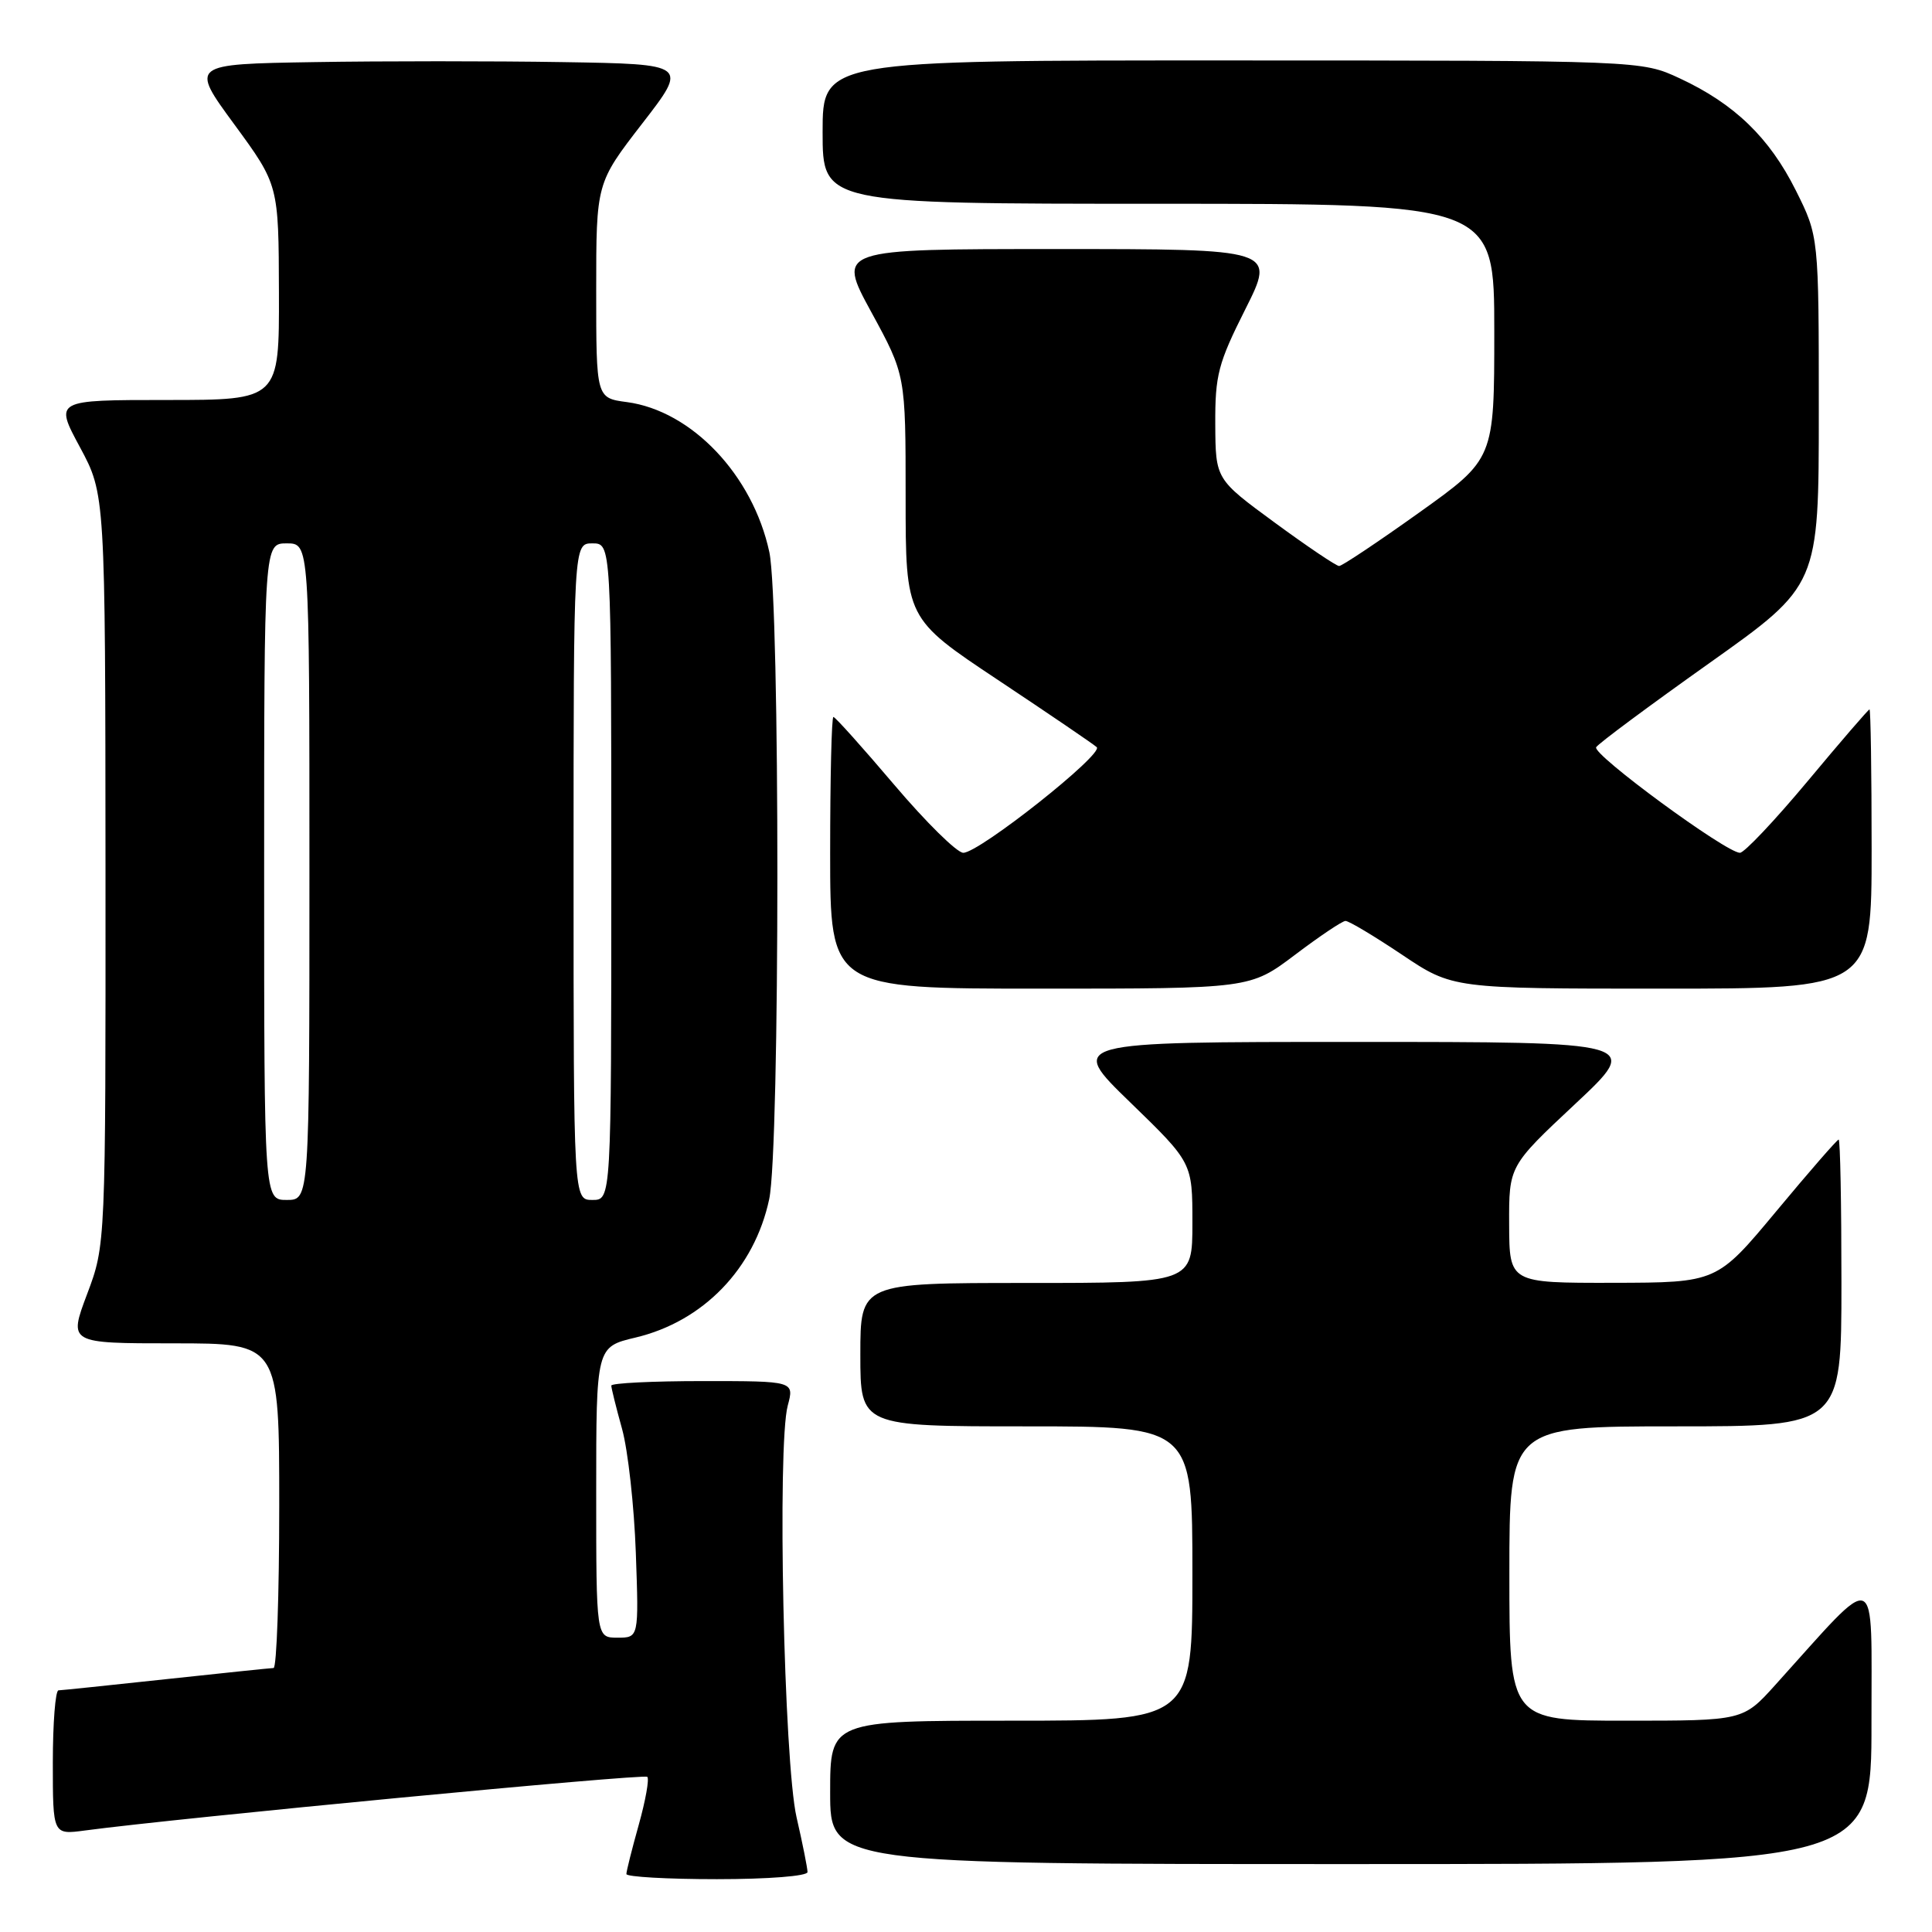 <?xml version="1.0" encoding="UTF-8" standalone="no"?>
<!DOCTYPE svg PUBLIC "-//W3C//DTD SVG 1.1//EN" "http://www.w3.org/Graphics/SVG/1.1/DTD/svg11.dtd" >
<svg xmlns="http://www.w3.org/2000/svg" xmlns:xlink="http://www.w3.org/1999/xlink" version="1.1" viewBox="0 0 256 256">
 <g >
 <path fill="currentColor"
d=" M 107.00 248.06 C 107.00 247.55 106.35 244.28 105.55 240.81 C 103.87 233.50 102.97 191.48 104.38 186.25 C 105.25 183.00 105.25 183.00 93.12 183.00 C 86.46 183.00 81.00 183.27 81.00 183.60 C 81.00 183.92 81.64 186.51 82.43 189.35 C 83.21 192.18 84.03 199.56 84.25 205.75 C 84.65 217.00 84.65 217.00 81.82 217.00 C 79.00 217.00 79.00 217.00 79.00 197.74 C 79.00 178.47 79.00 178.47 84.22 177.23 C 93.18 175.10 99.96 168.10 101.92 158.91 C 103.36 152.22 103.37 79.83 101.94 73.15 C 99.75 62.96 91.66 54.43 83.07 53.28 C 79.00 52.74 79.00 52.74 79.00 38.50 C 79.00 24.26 79.00 24.26 85.09 16.38 C 91.19 8.50 91.19 8.50 74.59 8.23 C 65.47 8.08 50.62 8.08 41.60 8.23 C 25.19 8.50 25.19 8.50 31.06 16.50 C 36.92 24.50 36.92 24.50 36.96 38.75 C 37.00 53.00 37.00 53.00 22.11 53.00 C 7.22 53.00 7.22 53.00 10.59 59.25 C 13.95 65.50 13.95 65.50 13.98 115.23 C 14.00 164.95 14.00 164.95 11.54 171.48 C 9.09 178.00 9.09 178.00 23.04 178.00 C 37.00 178.00 37.00 178.00 37.00 199.50 C 37.00 211.32 36.66 221.01 36.25 221.02 C 35.84 221.03 29.43 221.70 22.00 222.50 C 14.57 223.30 8.16 223.97 7.75 223.98 C 7.34 223.99 7.00 228.30 7.00 233.56 C 7.00 243.12 7.00 243.12 11.25 242.55 C 23.57 240.90 85.33 235.00 85.77 235.44 C 86.05 235.72 85.54 238.57 84.64 241.79 C 83.74 245.00 83.00 247.94 83.00 248.32 C 83.00 248.69 88.40 249.00 95.00 249.00 C 101.80 249.00 107.00 248.59 107.00 248.06 Z  M 247.98 228.25 C 247.95 207.34 249.18 207.82 235.23 223.27 C 230.96 228.00 230.96 228.00 215.48 228.00 C 200.00 228.00 200.00 228.00 200.00 208.50 C 200.00 189.00 200.00 189.00 222.00 189.00 C 244.00 189.00 244.00 189.00 244.00 170.00 C 244.00 159.55 243.84 151.00 243.63 151.00 C 243.43 151.00 239.72 155.26 235.38 160.48 C 227.50 169.95 227.50 169.95 213.75 169.98 C 200.00 170.00 200.00 170.00 199.97 162.25 C 199.94 154.50 199.94 154.50 208.72 146.28 C 217.50 138.06 217.50 138.06 179.50 138.06 C 141.50 138.06 141.50 138.06 149.75 146.06 C 158.00 154.06 158.00 154.06 158.00 162.03 C 158.00 170.00 158.00 170.00 136.00 170.00 C 114.00 170.00 114.00 170.00 114.00 179.50 C 114.00 189.00 114.00 189.00 136.00 189.00 C 158.00 189.00 158.00 189.00 158.00 208.50 C 158.00 228.00 158.00 228.00 134.00 228.00 C 110.00 228.00 110.00 228.00 110.00 237.50 C 110.00 247.00 110.00 247.00 179.00 247.00 C 248.00 247.00 248.00 247.00 247.98 228.25 Z  M 171.58 126.53 C 174.83 124.07 177.85 122.04 178.28 122.03 C 178.71 122.01 182.08 124.03 185.77 126.50 C 192.48 131.00 192.48 131.00 220.24 131.00 C 248.00 131.00 248.00 131.00 248.00 112.50 C 248.00 102.33 247.87 94.00 247.72 94.00 C 247.57 94.00 243.88 98.28 239.53 103.50 C 235.17 108.72 231.13 113.00 230.55 113.00 C 228.72 113.00 210.92 99.93 211.50 99.01 C 211.79 98.52 218.56 93.50 226.52 87.85 C 241.00 77.57 241.00 77.57 241.00 54.45 C 241.00 31.32 241.00 31.32 237.95 25.22 C 234.46 18.24 229.82 13.75 222.57 10.38 C 217.50 8.02 217.50 8.02 163.25 8.01 C 109.00 8.00 109.00 8.00 109.00 17.50 C 109.00 27.00 109.00 27.00 153.50 27.00 C 198.00 27.00 198.00 27.00 198.00 43.91 C 198.00 60.81 198.00 60.81 188.06 67.91 C 182.60 71.81 177.82 75.00 177.44 75.00 C 177.06 75.00 173.22 72.41 168.91 69.25 C 161.07 63.50 161.07 63.50 161.03 56.23 C 161.00 49.70 161.41 48.14 165.01 40.98 C 169.02 33.00 169.02 33.00 139.96 33.00 C 110.90 33.00 110.90 33.00 115.45 41.35 C 120.00 49.70 120.00 49.70 120.00 65.83 C 120.00 81.96 120.00 81.96 132.25 90.11 C 138.99 94.59 144.87 98.59 145.32 99.00 C 146.31 99.89 129.76 113.00 127.64 113.00 C 126.81 113.00 122.70 108.95 118.50 104.00 C 114.30 99.05 110.67 95.00 110.43 95.00 C 110.19 95.00 110.00 103.10 110.00 113.00 C 110.00 131.00 110.00 131.00 137.83 131.00 C 165.65 131.00 165.65 131.00 171.58 126.53 Z  M 35.00 115.50 C 35.00 72.00 35.00 72.00 38.00 72.00 C 41.00 72.00 41.00 72.00 41.00 115.50 C 41.00 159.00 41.00 159.00 38.00 159.00 C 35.00 159.00 35.00 159.00 35.00 115.50 Z  M 76.00 115.50 C 76.00 72.00 76.00 72.00 78.50 72.00 C 81.00 72.00 81.00 72.00 81.00 115.50 C 81.00 159.00 81.00 159.00 78.50 159.00 C 76.00 159.00 76.00 159.00 76.00 115.50 Z "/>
</g>
</svg>